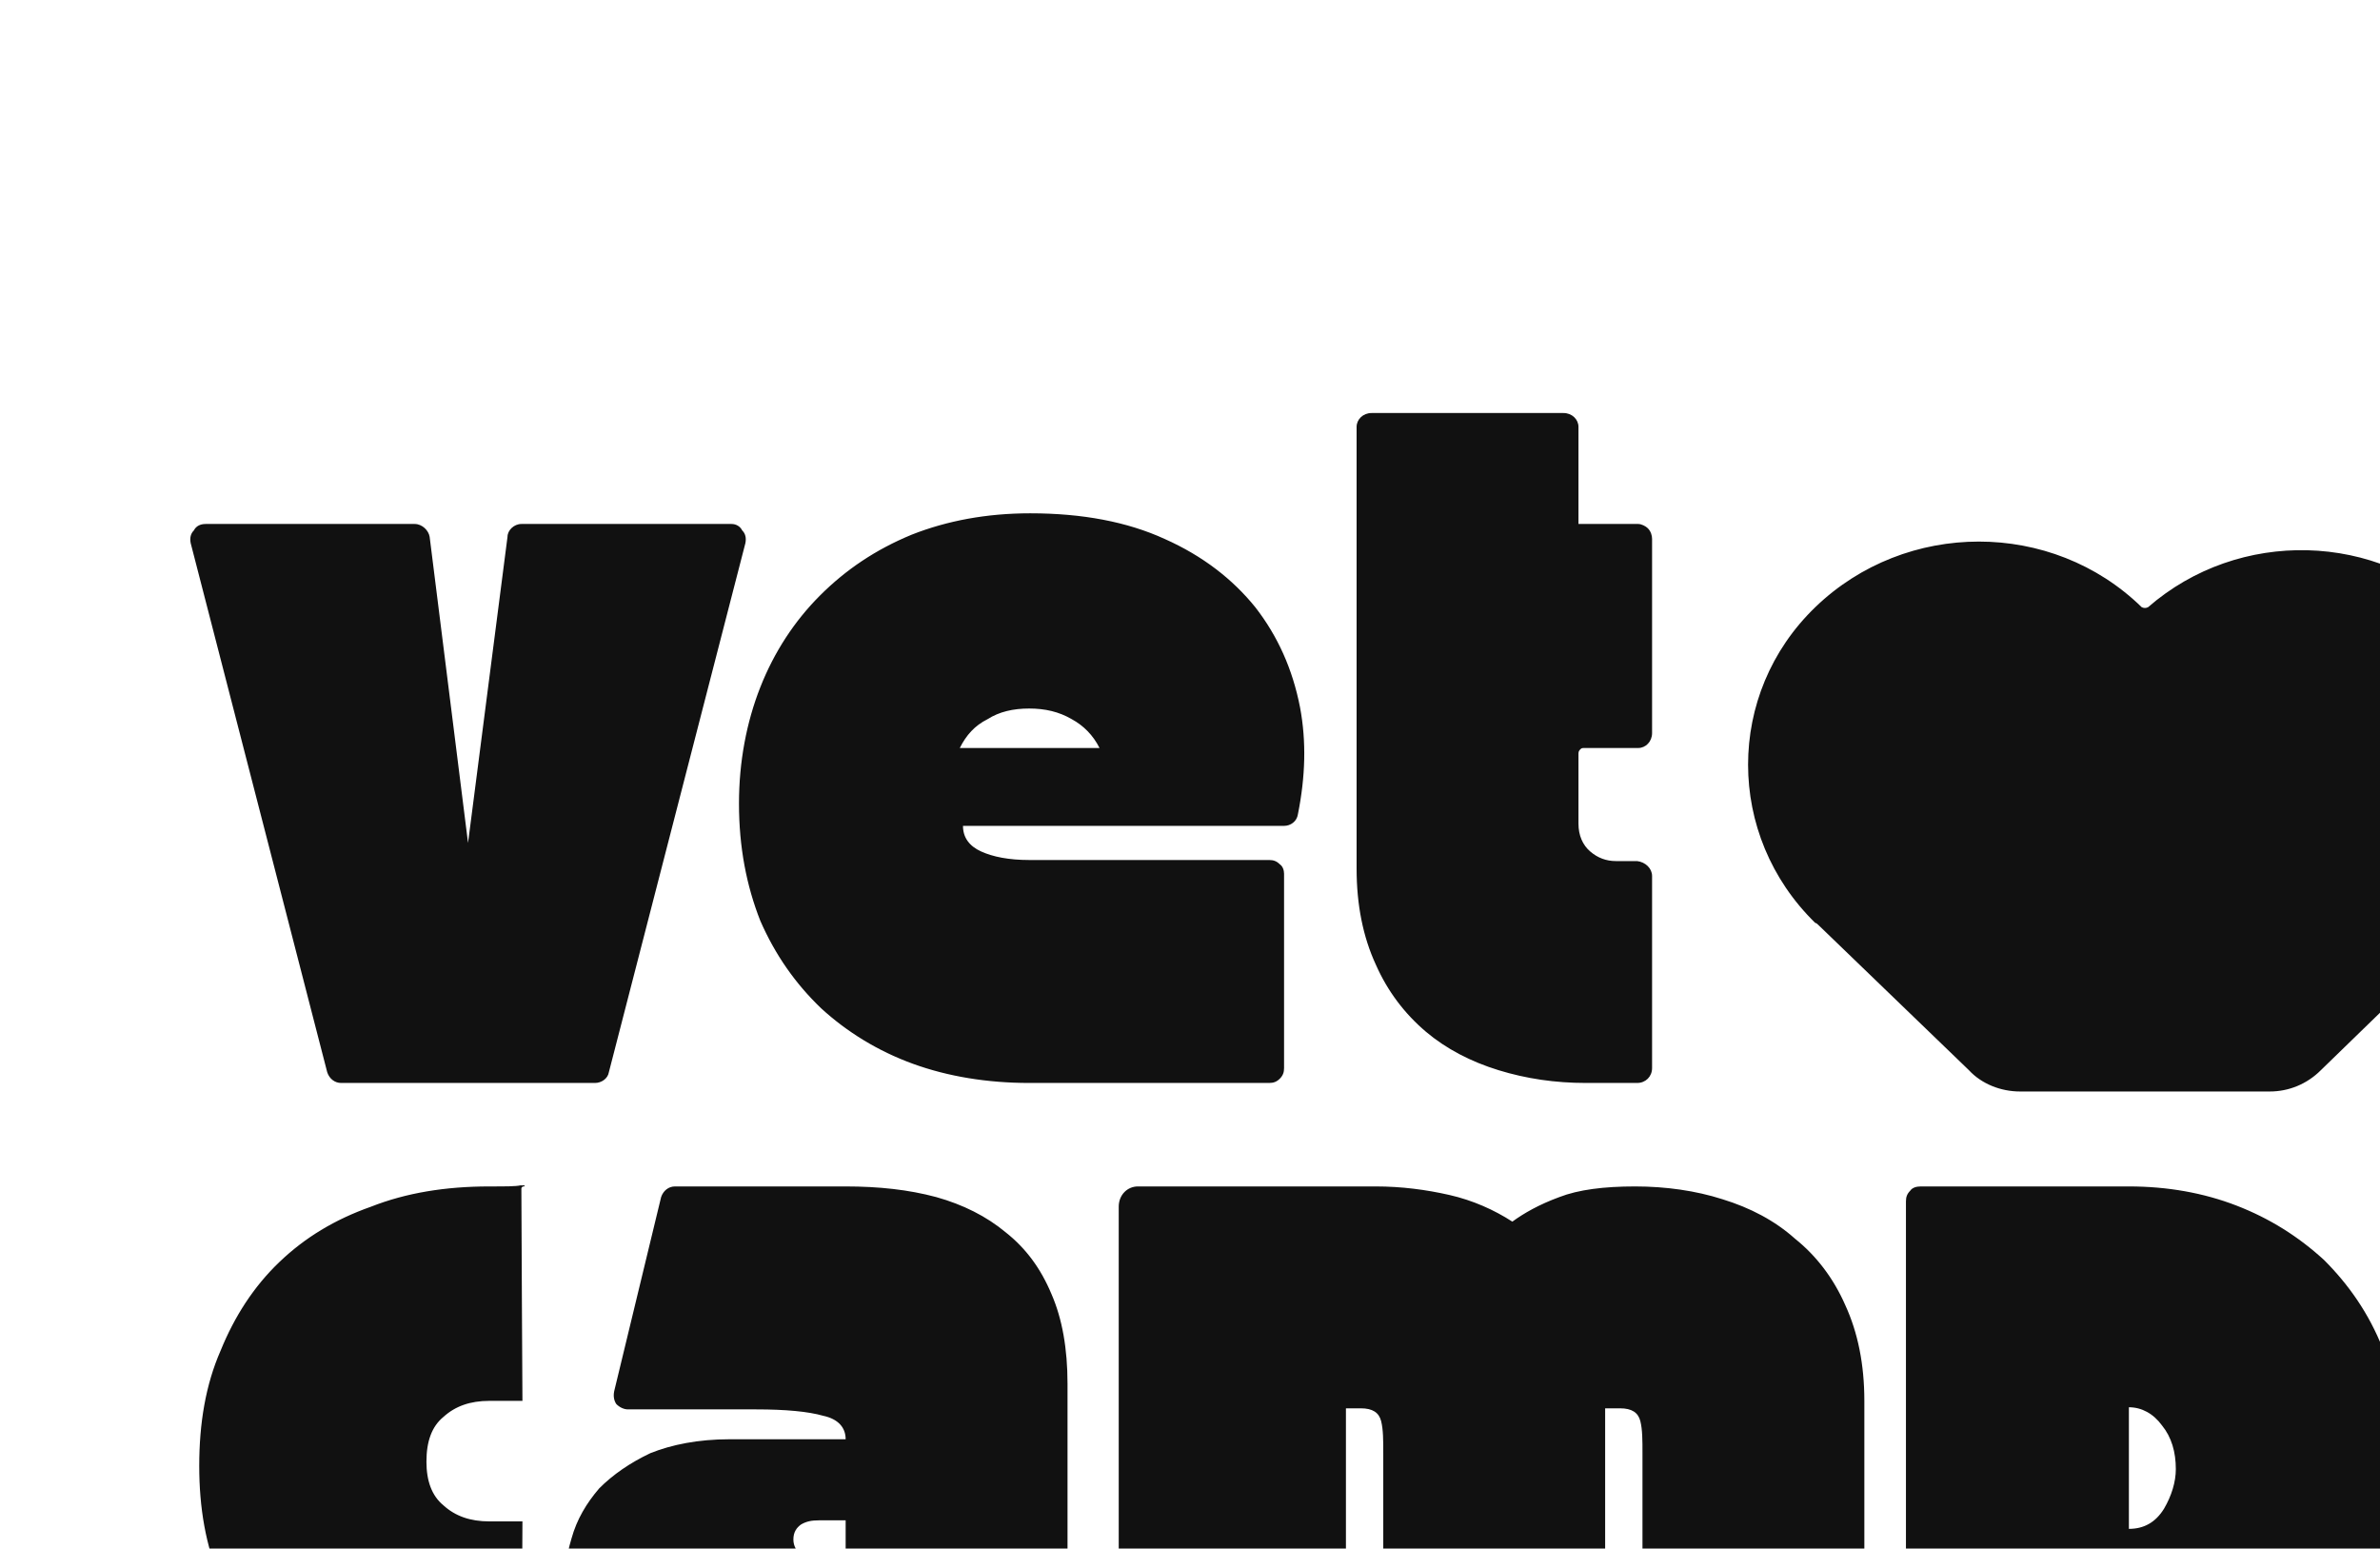 <?xml version="1.0" encoding="UTF-8" standalone="no"?>
<!DOCTYPE svg PUBLIC "-//W3C//DTD SVG 1.1//EN" "http://www.w3.org/Graphics/SVG/1.1/DTD/svg11.dtd">
<svg width="100%" height="100%" viewBox="0 0 83 54" version="1.1" xmlns="http://www.w3.org/2000/svg" xmlns:xlink="http://www.w3.org/1999/xlink" xml:space="preserve" xmlns:serif="http://www.serif.com/" style="fill-rule:evenodd;clip-rule:evenodd;stroke-linejoin:round;stroke-miterlimit:2;">
    <g transform="matrix(1,0,0,1,-548,-739)">
        <g id="vetcamp-full-black-small" transform="matrix(0.372,0,0,0.372,-10413.1,-23227.8)">
            <path d="M29504.2,64476C29504.9,64476 29505.5,64476.6 29505.6,64477.2L29509.2,64505.9L29512.9,64477.2C29512.9,64476.6 29513.5,64476 29514.2,64476L29533.9,64476C29534.3,64476 29534.7,64476.2 29534.9,64476.6C29535.2,64476.9 29535.3,64477.3 29535.2,64477.8L29522.4,64527.4C29522.3,64528 29521.7,64528.4 29521.1,64528.4L29497.3,64528.4C29496.7,64528.4 29496.2,64528 29496,64527.4L29483.2,64477.8C29483.1,64477.3 29483.2,64476.9 29483.5,64476.6C29483.7,64476.2 29484.1,64476 29484.6,64476L29504.2,64476ZM29561.9,64475C29566.8,64475 29571,64475.8 29574.5,64477.4C29578.1,64479 29580.9,64481.2 29583,64483.8C29585.1,64486.5 29586.5,64489.6 29587.2,64493.2C29587.8,64496.4 29587.7,64499.7 29587,64503.2C29586.9,64503.9 29586.3,64504.3 29585.7,64504.3C29580.1,64504.3 29555.6,64504.3 29555.6,64504.3C29555.6,64505.4 29556.2,64506.2 29557.3,64506.7C29558.4,64507.2 29559.9,64507.5 29561.8,64507.5L29584.3,64507.5C29584.7,64507.5 29585,64507.6 29585.3,64507.9C29585.6,64508.1 29585.7,64508.5 29585.7,64508.8L29585.7,64527C29585.7,64527.4 29585.6,64527.7 29585.3,64528C29585,64528.3 29584.7,64528.4 29584.3,64528.4L29561.8,64528.4C29557.9,64528.4 29554.2,64527.8 29550.9,64526.6C29547.6,64525.4 29544.7,64523.6 29542.3,64521.4C29539.9,64519.1 29538,64516.4 29536.6,64513.2C29535.3,64509.9 29534.6,64506.3 29534.6,64502.2C29534.6,64498.3 29535.3,64494.6 29536.6,64491.3C29537.9,64488 29539.8,64485.1 29542.2,64482.7C29544.6,64480.3 29547.4,64478.4 29550.8,64477C29554.1,64475.7 29557.8,64475 29561.9,64475ZM29555.3,64497L29568.4,64497C29567.8,64495.8 29566.9,64494.9 29565.8,64494.3C29564.6,64493.6 29563.3,64493.3 29561.8,64493.3C29560.3,64493.3 29559,64493.6 29557.9,64494.3C29556.7,64494.9 29555.9,64495.8 29555.3,64497ZM29611.9,64465.6C29612.7,64465.6 29613.3,64466.2 29613.3,64466.9L29613.3,64476L29618.9,64476C29619.2,64476 29619.6,64476.2 29619.8,64476.4C29620.1,64476.7 29620.2,64477.1 29620.2,64477.4L29620.2,64495.6C29620.2,64496.4 29619.6,64497 29618.9,64497L29613.8,64497C29613.7,64497 29613.6,64497 29613.5,64497.1C29613.4,64497.2 29613.3,64497.3 29613.3,64497.5L29613.3,64504.1C29613.3,64505.2 29613.7,64506.1 29614.4,64506.7C29615.1,64507.3 29615.9,64507.6 29616.8,64507.6L29618.8,64507.6C29619.6,64507.7 29620.2,64508.3 29620.2,64509L29620.2,64527C29620.2,64527.8 29619.6,64528.4 29618.8,64528.4L29614,64528.4C29611.1,64528.4 29608.4,64528 29605.8,64527.2C29603.2,64526.4 29600.9,64525.2 29599,64523.6C29597,64521.9 29595.4,64519.8 29594.3,64517.3C29593.1,64514.7 29592.5,64511.7 29592.5,64508.3L29592.5,64466.9C29592.5,64466.2 29593.1,64465.6 29593.9,64465.6L29611.9,64465.6ZM29484,64564.3C29484,64560.3 29484.6,64556.7 29486,64553.5C29487.3,64550.3 29489.1,64547.5 29491.5,64545.2C29493.9,64542.9 29496.7,64541.2 29500.1,64540C29503.4,64538.7 29507.1,64538.1 29511.2,64538.1C29512.7,64538.1 29513.7,64538.1 29514.1,64538C29514.1,64538 29514.2,64538 29514.3,64538C29514.4,64538 29514.4,64538 29514.5,64538C29514.5,64538 29514.5,64538 29514.5,64538C29514.5,64538.1 29514.5,64538.1 29514.4,64538.1C29514.3,64538.1 29514.2,64538.2 29514.2,64538.3C29514.2,64540.4 29514.3,64558.2 29514.3,64558.2L29511.2,64558.2C29509.4,64558.2 29508,64558.7 29506.9,64559.7C29505.8,64560.6 29505.3,64562 29505.3,64563.9C29505.3,64565.7 29505.8,64567.1 29506.9,64568C29508,64569 29509.4,64569.5 29511.2,64569.5L29514.3,64569.5L29514.2,64589.1C29514.2,64589.8 29513.6,64590.5 29512.8,64590.5L29511.2,64590.5C29507.1,64590.5 29503.4,64589.8 29500.1,64588.6C29496.7,64587.3 29493.9,64585.5 29491.5,64583.3C29489.1,64581 29487.3,64578.2 29486,64575C29484.6,64571.8 29484,64568.2 29484,64564.3ZM29533.7,64561.8L29544.6,64561.8C29544.6,64560.7 29543.9,64559.9 29542.5,64559.6C29541.1,64559.2 29539,64559 29536.2,64559L29524.2,64559C29523.8,64559 29523.4,64558.8 29523.1,64558.5C29522.9,64558.2 29522.8,64557.8 29522.9,64557.3L29527.3,64539.1C29527.5,64538.5 29528,64538.1 29528.6,64538.1L29544.6,64538.1C29547.7,64538.1 29550.5,64538.4 29553.1,64539.1C29555.6,64539.8 29557.8,64540.9 29559.6,64542.4C29561.5,64543.9 29562.9,64545.8 29563.9,64548.2C29564.9,64550.5 29565.4,64553.3 29565.4,64556.6L29565.4,64589.1C29565.4,64589.5 29565.3,64589.8 29565,64590.1C29564.7,64590.3 29564.4,64590.5 29564,64590.5L29532.9,64590.5C29530.1,64590.5 29527.8,64590.1 29525.9,64589.2C29524,64588.4 29522.5,64587.3 29521.4,64586C29520.3,64584.6 29519.4,64583.1 29518.9,64581.4C29518.4,64579.7 29518.1,64578 29518.1,64576.2C29518.1,64574.5 29518.4,64572.8 29518.9,64571.1C29519.4,64569.3 29520.3,64567.8 29521.5,64566.4C29522.8,64565.1 29524.4,64564 29526.3,64563.1C29528.3,64562.3 29530.8,64561.8 29533.7,64561.8ZM29539.7,64571.2C29539.7,64571.8 29540,64572.3 29540.4,64572.6C29540.9,64572.8 29541.4,64572.9 29542.1,64572.9L29544.6,64572.9L29544.6,64569.4L29542.1,64569.4C29541.4,64569.4 29540.9,64569.5 29540.4,64569.8C29540,64570.1 29539.7,64570.5 29539.7,64571.2ZM29570.2,64540C29570.2,64538.9 29571,64538.1 29572,64538.1L29594.3,64538.1C29596.7,64538.1 29599,64538.4 29601.2,64538.9C29603.4,64539.4 29605.4,64540.3 29607.1,64541.4C29608.2,64540.6 29609.6,64539.8 29611.5,64539.1C29613.3,64538.4 29615.7,64538.1 29618.6,64538.1C29621.5,64538.1 29624.3,64538.5 29626.8,64539.3C29629.4,64540.1 29631.7,64541.3 29633.6,64543C29635.6,64544.6 29637.2,64546.7 29638.3,64549.2C29639.5,64551.8 29640.1,64554.8 29640.1,64558.2L29640.1,64589.1C29640.1,64589.8 29639.5,64590.5 29638.7,64590.5L29620.7,64590.5C29620.3,64590.5 29620,64590.3 29619.7,64590.1C29619.5,64589.8 29619.3,64589.5 29619.3,64589.1L29619.3,64563.1C29619.3,64561.9 29619.3,64560.9 29619.1,64560.1C29618.9,64559.3 29618.3,64558.9 29617.2,64558.9L29615.8,64558.9L29615.8,64589.1C29615.8,64589.8 29615.2,64590.5 29614.4,64590.5L29596.4,64590.5C29596,64590.5 29595.7,64590.3 29595.4,64590.1C29595.2,64589.8 29595,64589.5 29595,64589.1L29595,64563.1C29595,64561.9 29595,64560.9 29594.8,64560.1C29594.6,64559.3 29594,64558.9 29592.9,64558.9L29591.5,64558.9L29591.5,64589.1C29591.5,64589.8 29590.9,64590.5 29590.1,64590.5L29571.6,64590.5C29570.8,64590.5 29570.2,64589.8 29570.2,64589.1L29570.2,64540ZM29645.4,64607.9C29645,64607.9 29644.6,64607.8 29644.4,64607.5C29644.1,64607.3 29644,64606.9 29644,64606.5L29644,64539.5C29644,64539.1 29644.1,64538.8 29644.4,64538.5C29644.6,64538.2 29645,64538.1 29645.4,64538.1L29664.9,64538.1C29668.5,64538.1 29671.9,64538.7 29675,64539.9C29678.1,64541.1 29680.8,64542.8 29683.2,64545C29685.5,64547.3 29687.4,64550 29688.7,64553.3C29690.1,64556.5 29690.8,64560.2 29690.8,64564.3C29690.8,64568.3 29690.2,64572 29689.1,64575.2C29688,64578.4 29686.4,64581.2 29684.2,64583.5C29682.1,64585.8 29679.4,64587.5 29676.2,64588.7C29673,64589.9 29669.2,64590.5 29664.9,64590.5L29664.9,64606.5C29664.9,64606.9 29664.8,64607.3 29664.5,64607.5C29664.3,64607.8 29663.9,64607.9 29663.6,64607.9L29645.4,64607.9ZM29664.9,64570.2C29666.3,64570.2 29667.4,64569.6 29668.2,64568.3C29668.9,64567.1 29669.3,64565.8 29669.3,64564.6C29669.3,64563 29668.9,64561.6 29668,64560.5C29667.2,64559.4 29666.1,64558.8 29664.9,64558.8L29664.9,64570.2ZM29654.7,64529.2C29652.9,64529.2 29651.1,64528.5 29649.9,64527.2L29635.8,64513.6C29635.7,64513.5 29635.6,64513.4 29635.5,64513.4C29627.1,64505.2 29627.1,64491.9 29635.5,64483.8C29644,64475.6 29657.7,64475.6 29666.1,64483.8L29666.1,64483.8C29666.3,64483.9 29666.5,64483.9 29666.7,64483.8C29675.2,64476.4 29688.2,64476.7 29696.3,64484.6C29704.6,64492.6 29704.8,64505.4 29696.9,64513.6L29696.9,64513.6L29682.9,64527.2C29681.6,64528.5 29679.9,64529.2 29678.1,64529.2L29654.7,64529.2Z" style="fill:rgb(17,17,17);"/>
        </g>
    </g>
</svg>

